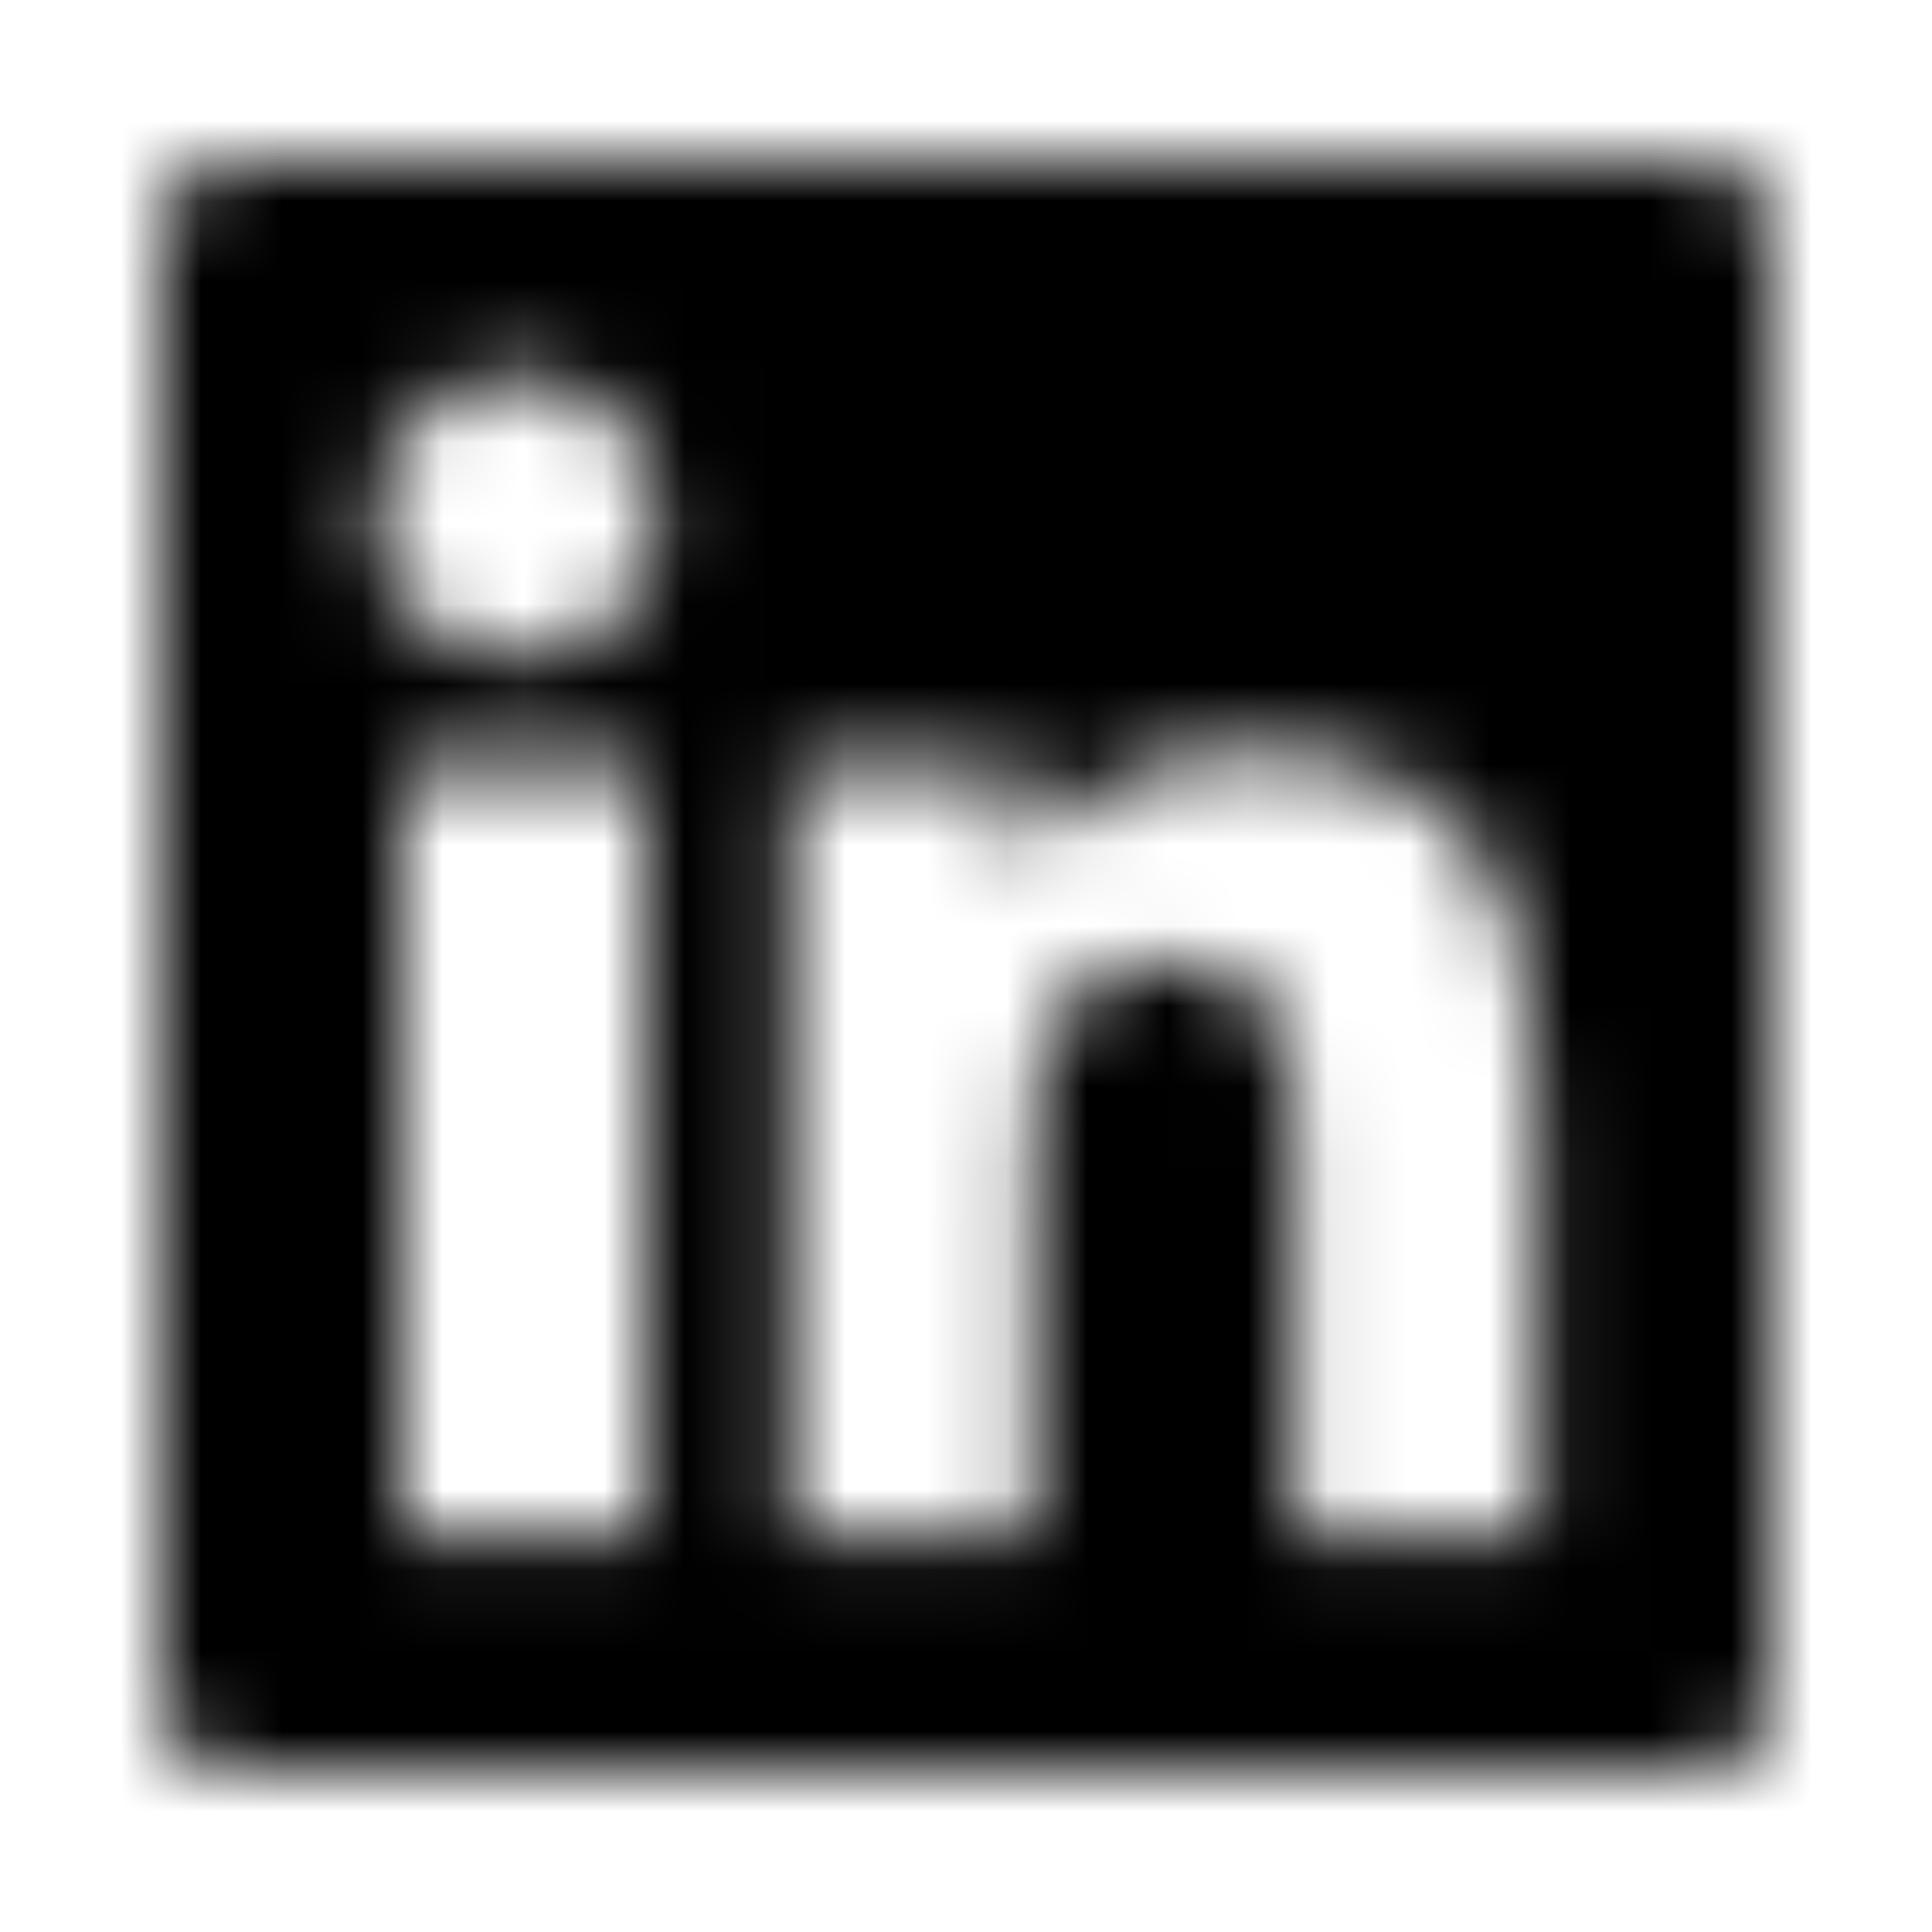 <?xml version="1.0" encoding="UTF-8"?>
<svg width="24px" height="24px" viewBox="0 0 24 24" version="1.1" xmlns="http://www.w3.org/2000/svg" xmlns:xlink="http://www.w3.org/1999/xlink">
    <!-- Generator: Sketch 42 (36781) - http://www.bohemiancoding.com/sketch -->
    <title>Icon/App/LinkedIn</title>
    <desc>Created with Sketch.</desc>
    <defs>
        <path d="M21.167,2 L2.833,2 C2.333,2 2,2.333 2,2.833 L2,21.167 C2,21.667 2.333,22 2.833,22 L21.167,22 C21.667,22 22,21.667 22,21.167 L22,2.833 C22,2.333 21.667,2 21.167,2 Z M7.917,19.083 L5,19.083 L5,9.5 L8,9.5 L8,19.083 L7.917,19.083 Z M6.417,8.167 C5.5,8.167 4.667,7.417 4.667,6.417 C4.667,5.5 5.417,4.667 6.417,4.667 C7.333,4.667 8.167,5.417 8.167,6.417 C8.167,7.417 7.417,8.167 6.417,8.167 Z M19.083,19.083 L16.083,19.083 L16.083,14.417 C16.083,13.333 16.083,11.917 14.583,11.917 C13,11.917 12.833,13.083 12.833,14.333 L12.833,19.083 L9.833,19.083 L9.833,9.5 L12.667,9.5 L12.667,10.833 L12.667,10.833 C13.083,10.083 14,9.333 15.5,9.333 C18.5,9.333 19.083,11.333 19.083,13.917 L19.083,19.083 Z" id="path-1"></path>
    </defs>
    <g id="Symbols" stroke="none" stroke-width="1" fill="none" fill-rule="evenodd">
        <g id="Icon/App/LinkedIn">
            <rect id="Bounding-Box" x="0" y="0" width="24" height="24"></rect>
            <mask id="mask-2" fill="white">
                <use xlink:href="#path-1"></use>
            </mask>
            <g id="Mask"></g>
            <g id="Mixin/Fill/Black" mask="url(#mask-2)" fill="IconColor">
                <rect id="Rectangle" x="0" y="0" width="24" height="24"></rect>
            </g>
        </g>
    </g>
</svg>
